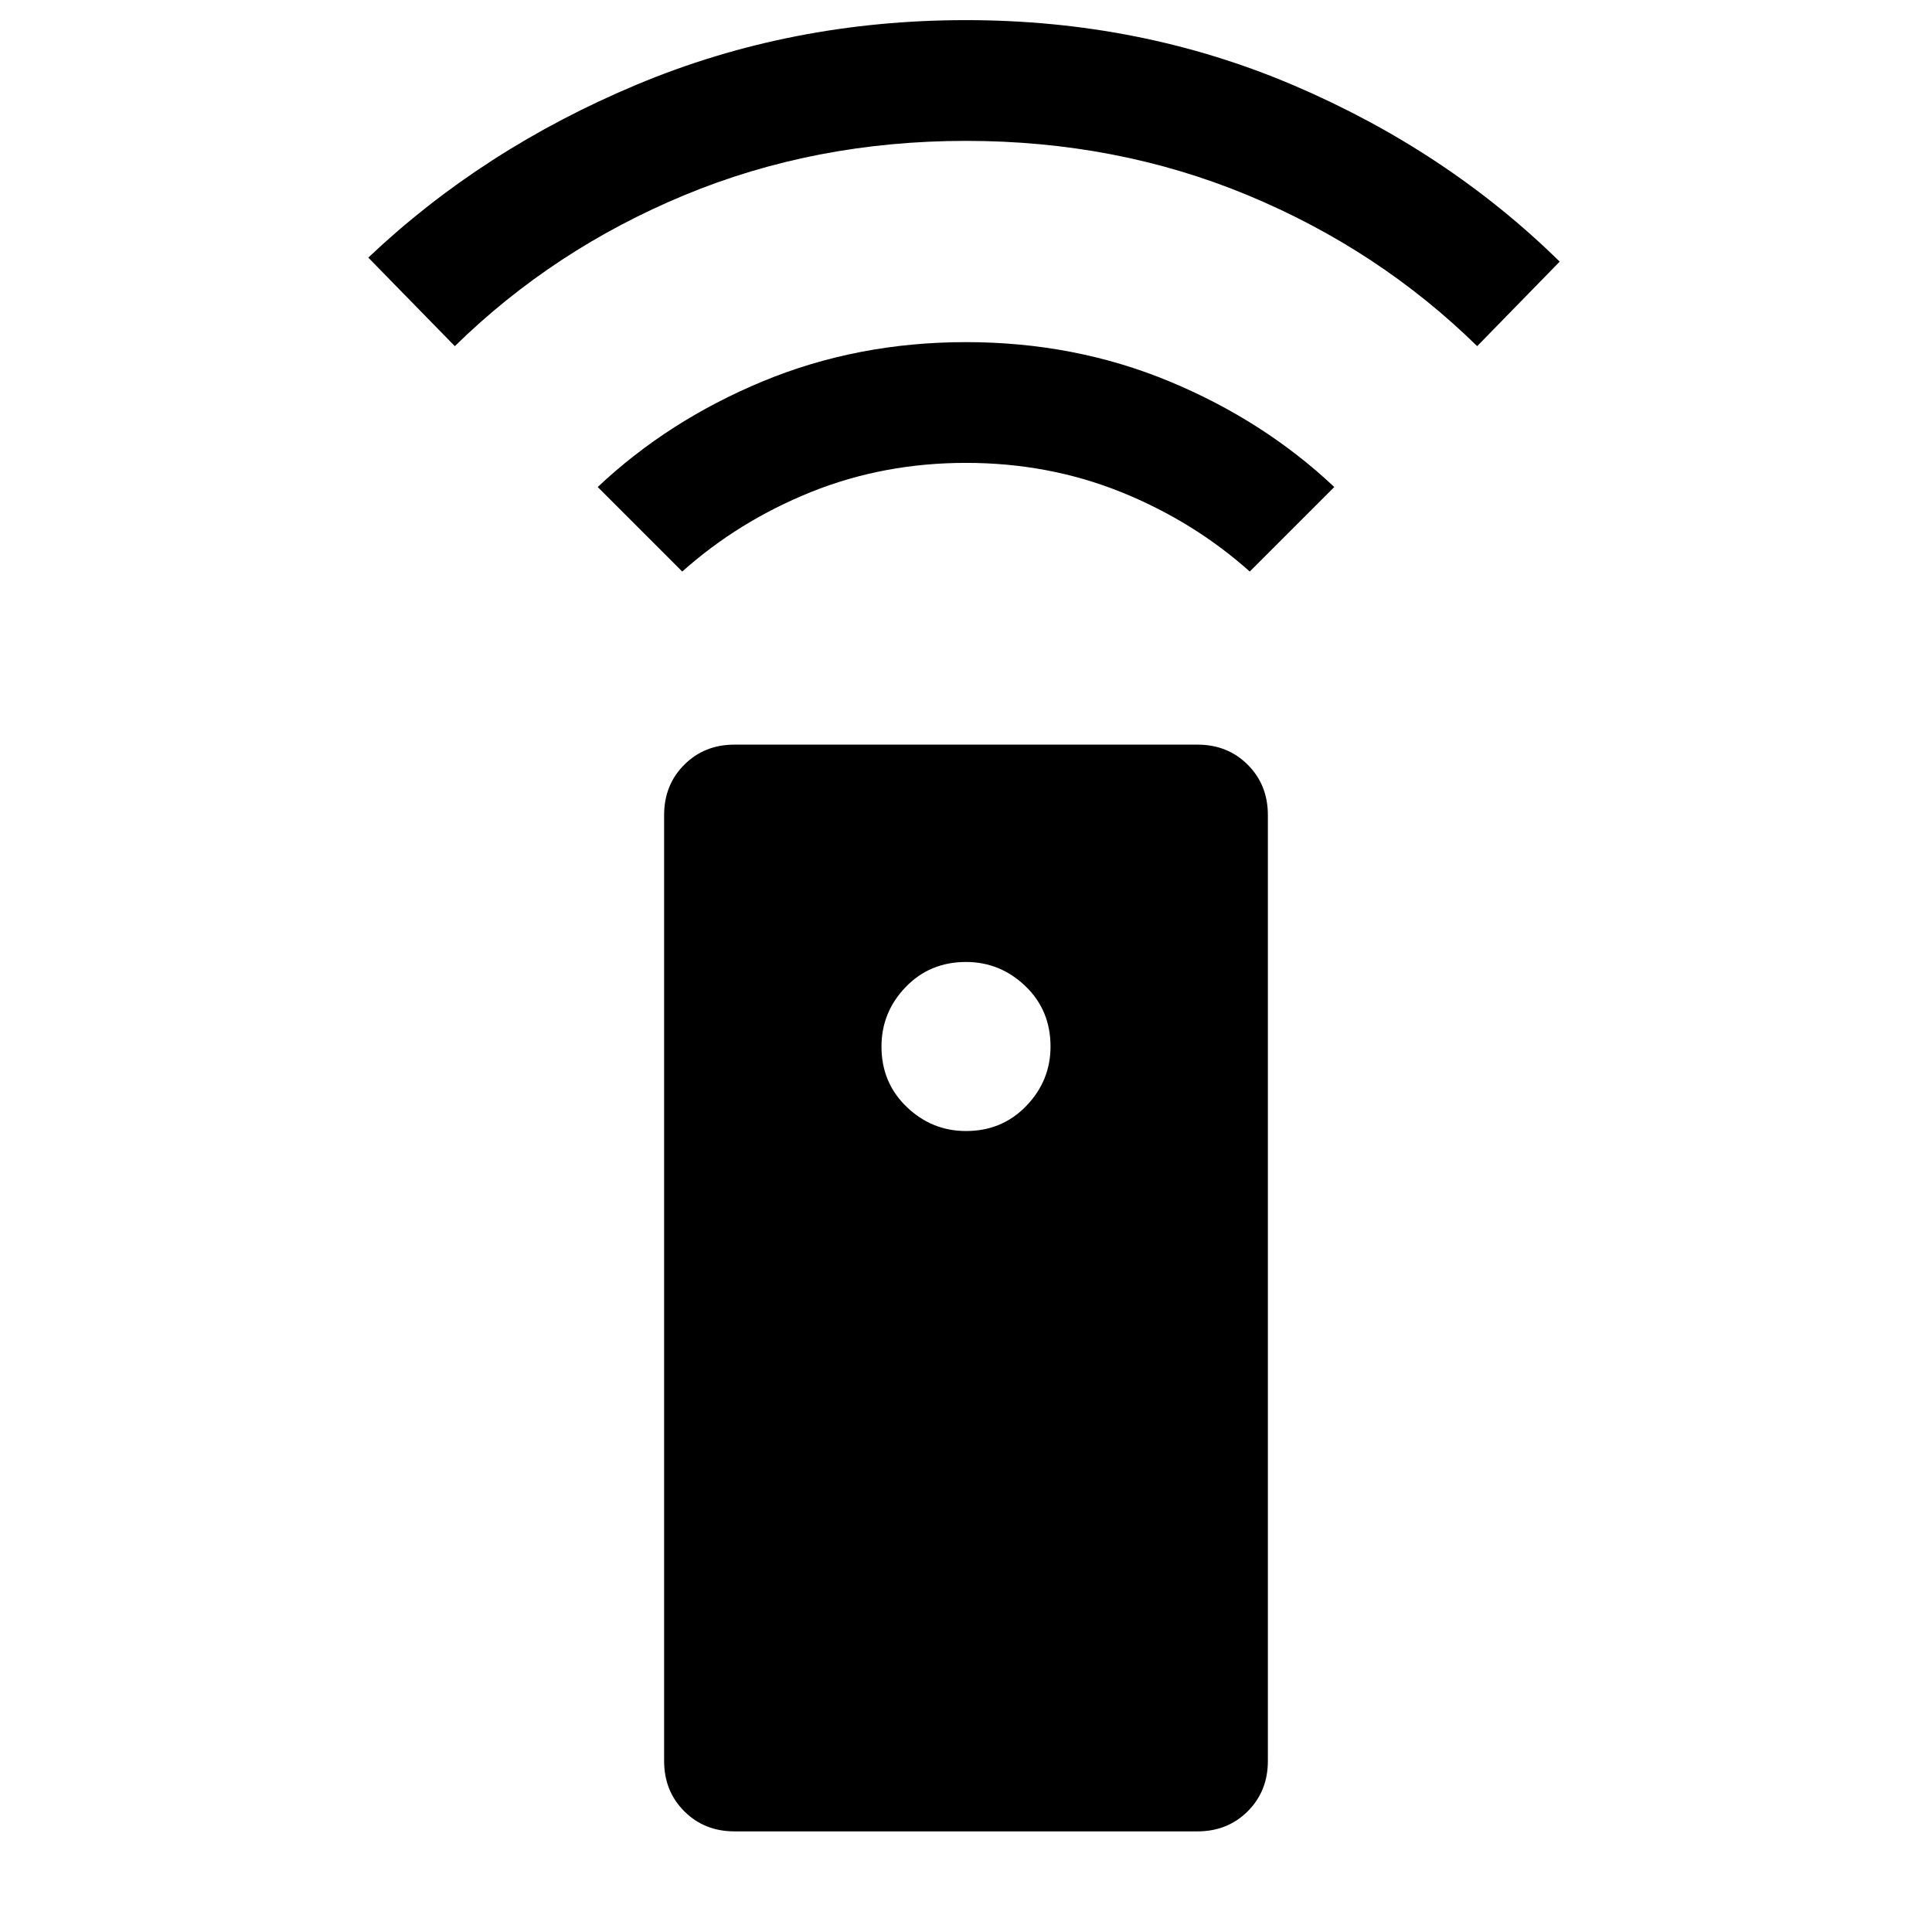 <svg xmlns="http://www.w3.org/2000/svg" height="24" width="24"><path d="M9.125 22.75q-.375 0-.625-.25t-.25-.625v-11.75q0-.375.25-.625t.625-.25h5.75q.375 0 .625.25t.25.625v11.75q0 .375-.25.625t-.625.25ZM12 14.05q.45 0 .75-.313.3-.312.3-.737 0-.45-.312-.75-.313-.3-.738-.3-.45 0-.75.312-.3.313-.3.738 0 .45.313.75.312.3.737.3Zm0-9.8q1.35 0 2.525.487 1.175.488 2.05 1.313l-1.05 1.05q-.7-.625-1.6-.988-.9-.362-1.925-.362t-1.925.362q-.9.363-1.6.988l-1.05-1.05q.875-.825 2.05-1.313Q10.65 4.25 12 4.25Zm0-4q2.175 0 4.075.812 1.9.813 3.3 2.188L18.35 4.3q-1.225-1.2-2.85-1.875T12 1.75q-1.875 0-3.5.675T5.65 4.3L4.575 3.2Q6 1.85 7.913 1.05 9.825.25 12 .25Z"/></svg>